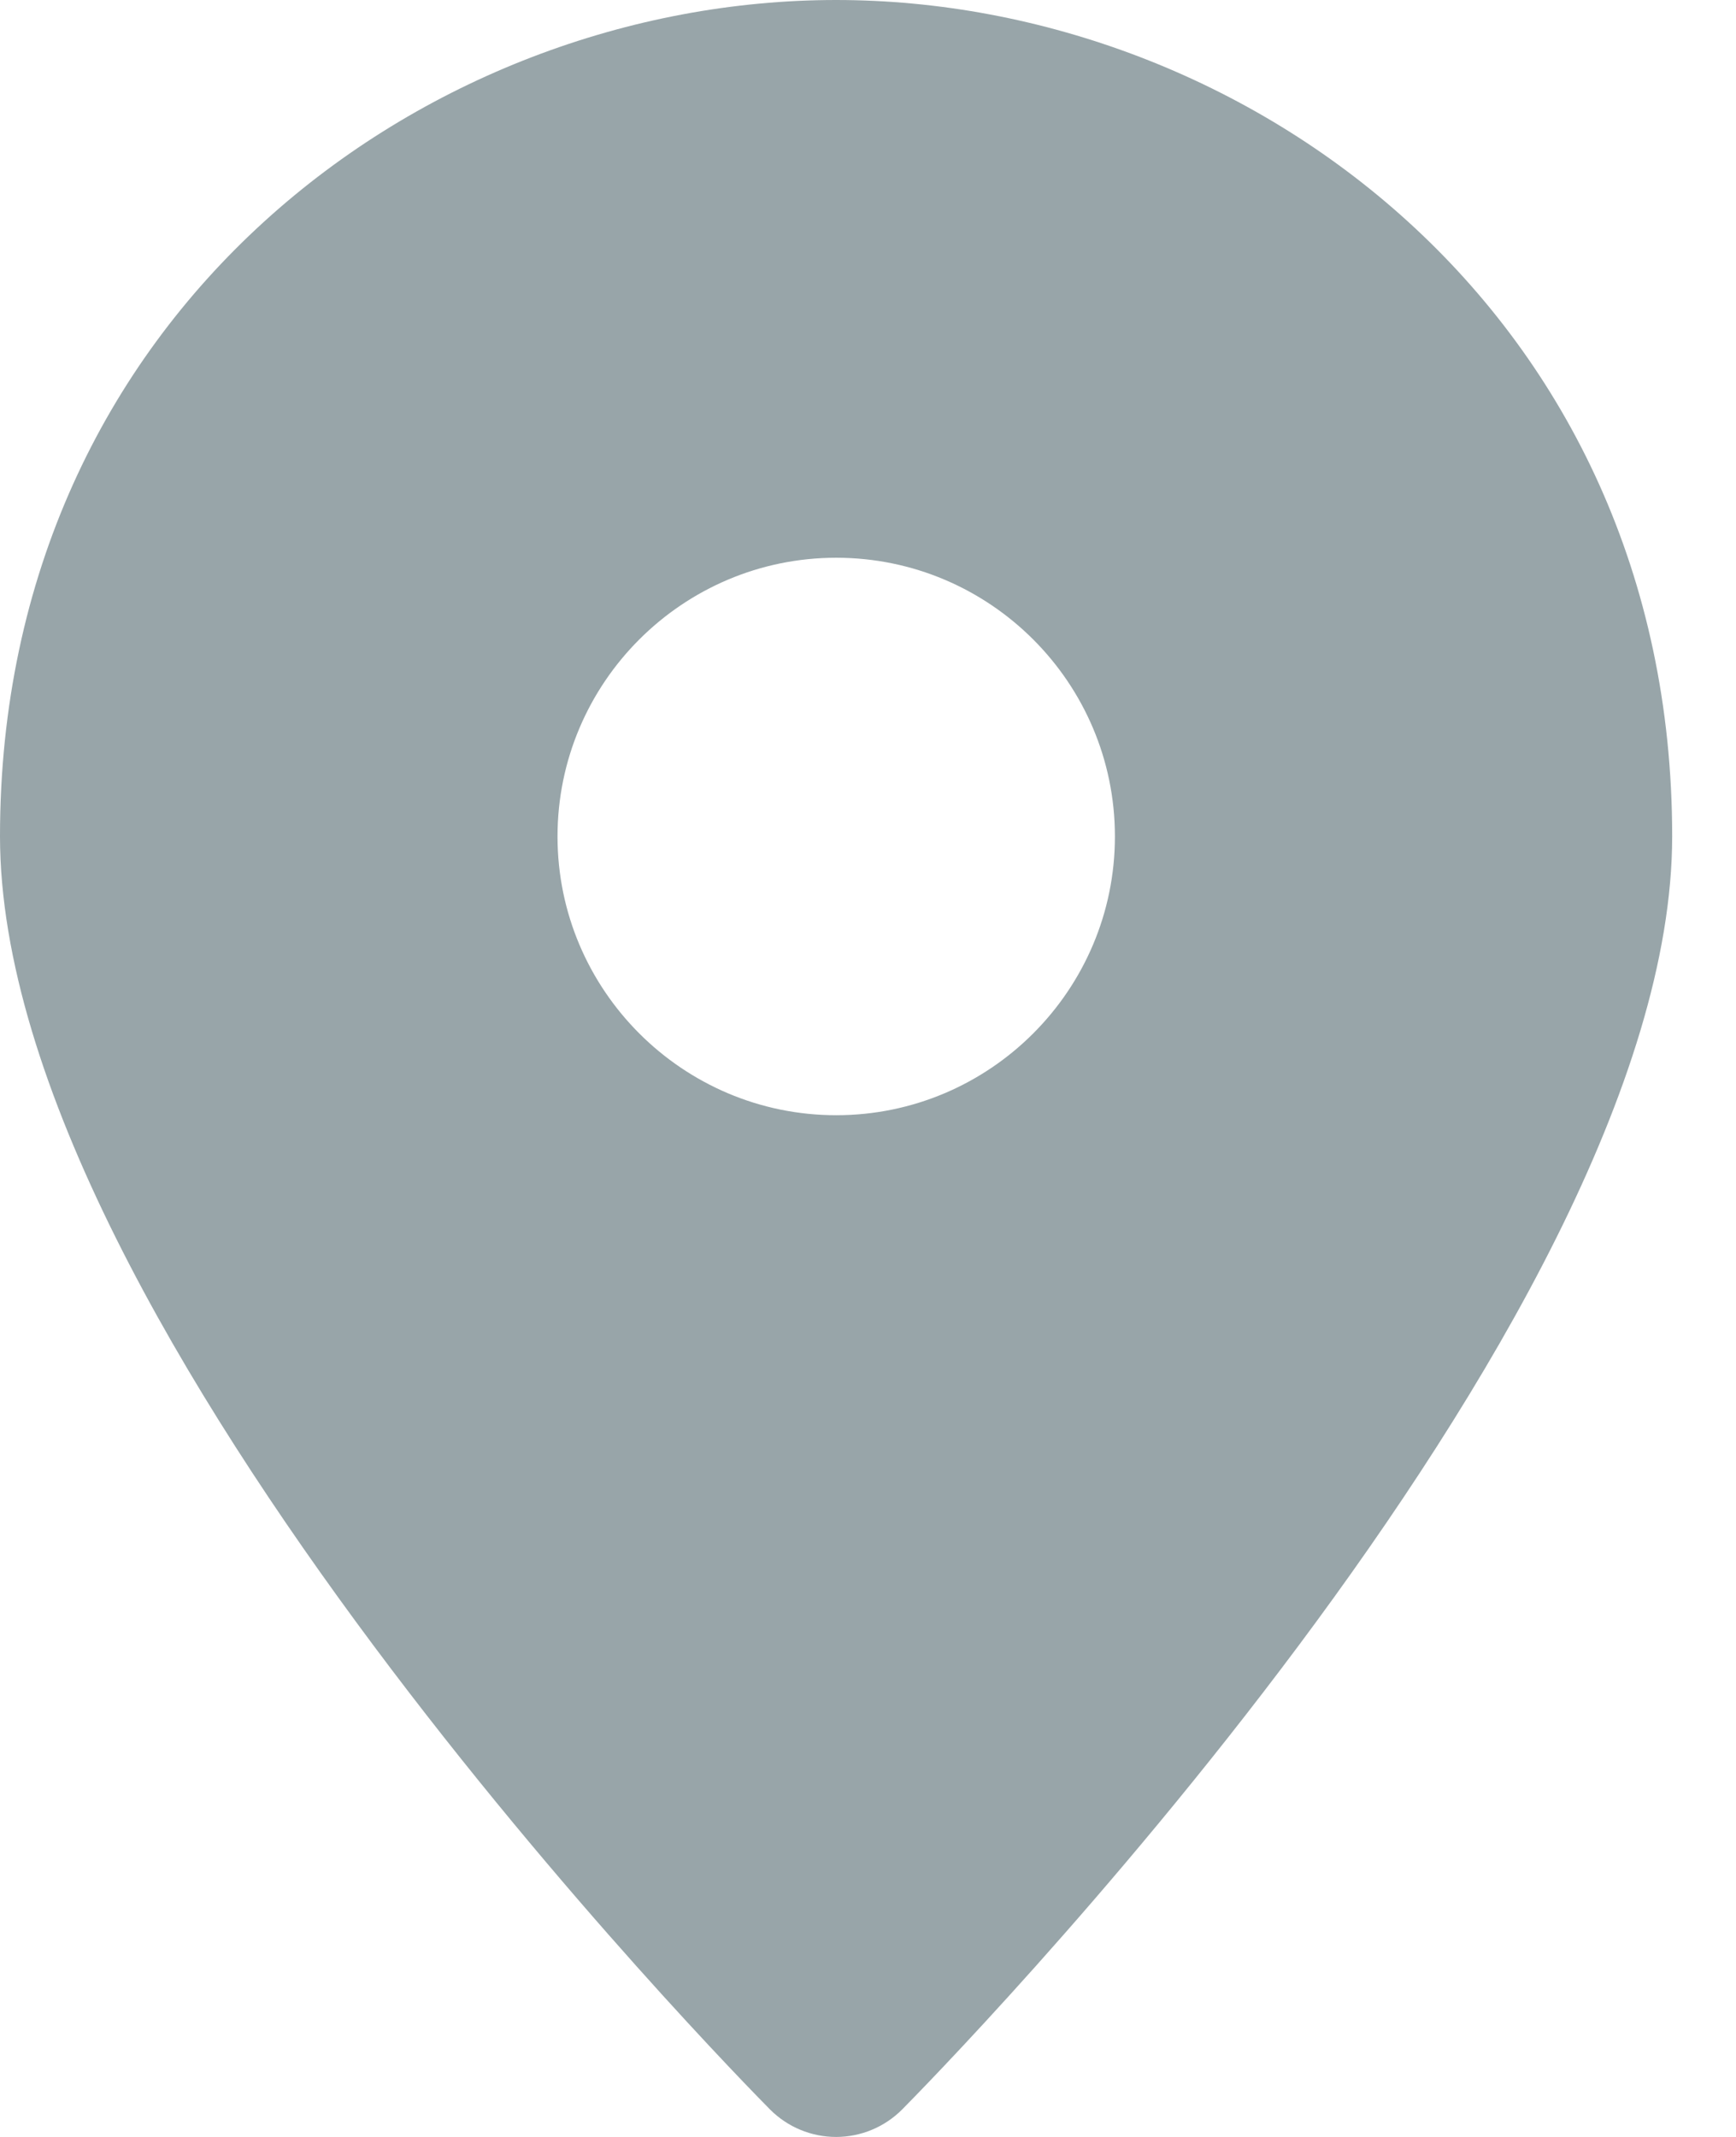 <svg width="13" height="16" viewBox="0 0 13 16" fill="none" xmlns="http://www.w3.org/2000/svg">
<path fill-rule="evenodd" clip-rule="evenodd" d="M4.175 6.263C4.175 5.112 5.112 4.176 6.262 4.176C7.413 4.176 8.349 5.112 8.349 6.263C8.349 7.413 7.413 8.35 6.262 8.35C5.112 8.35 4.175 7.413 4.175 6.263ZM6.261 16C6.447 16 6.624 15.926 6.755 15.795C6.99 15.557 12.522 9.94 12.522 6.261C12.522 2.342 9.338 0 6.261 0C3.183 0 0 2.342 0 6.261C0 9.94 5.532 15.557 5.767 15.795C5.898 15.926 6.075 16 6.261 16Z" fill="#98A5A9"/>
</svg>
